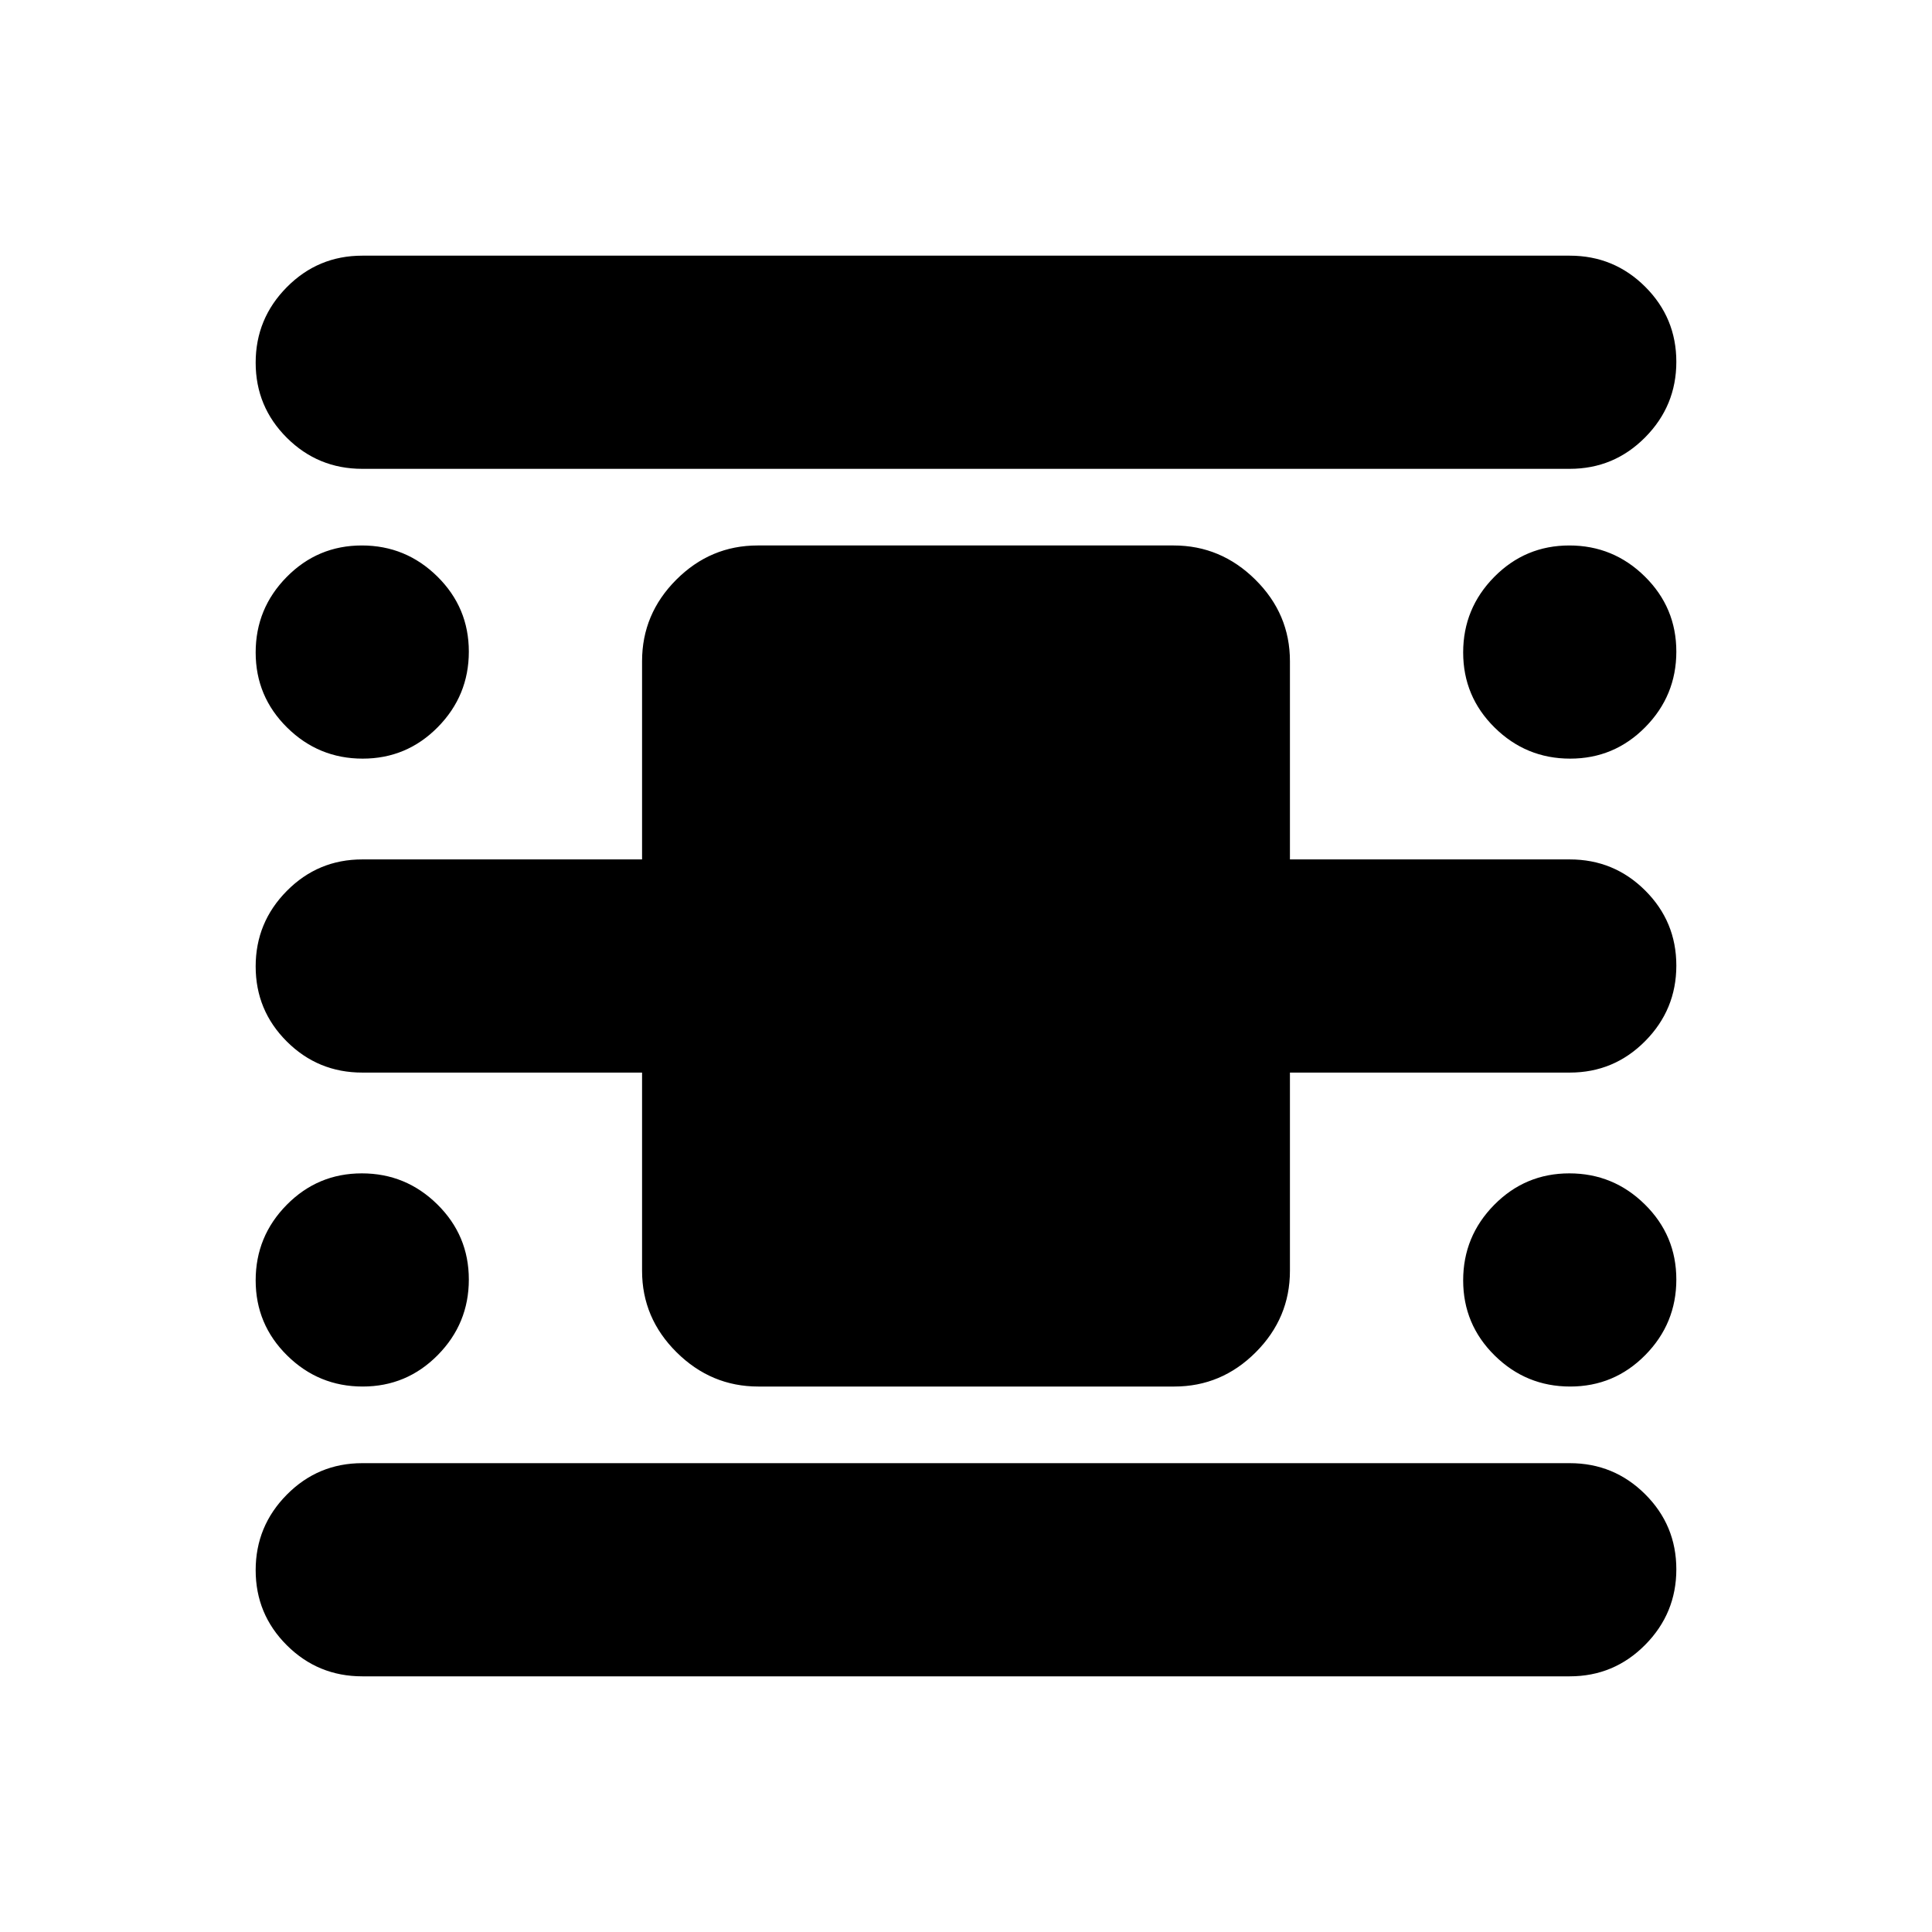 <svg xmlns="http://www.w3.org/2000/svg" height="20" viewBox="0 -960 960 960" width="20"><path d="M180-127.04q-21.98 0-37.47-15.43-15.49-15.43-15.49-37.32t15.49-37.53q15.49-15.64 37.47-15.64h600q21.98 0 37.47 15.43 15.49 15.43 15.49 37.32t-15.49 37.53q-15.49 15.64-37.47 15.64H180Zm0-600q-21.98 0-37.47-15.43-15.49-15.43-15.49-37.32t15.49-37.53q15.49-15.64 37.47-15.64h600q21.98 0 37.47 15.43 15.49 15.43 15.49 37.32t-15.49 37.53q-15.49 15.64-37.47 15.64H180Zm196.8 456q-23.44 0-40.6-17.01t-17.16-40.47v-98.52H180q-21.98 0-37.47-15.43-15.49-15.43-15.49-37.32t15.49-37.53q15.49-15.64 37.47-15.64h139.04v-98.52q0-23.46 17-40.47 16.99-17.01 40.44-17.01H583.2q23.44 0 40.6 17.01t17.16 40.47v98.52H780q21.98 0 37.47 15.43 15.49 15.43 15.49 37.32t-15.49 37.53q-15.49 15.64-37.47 15.64H640.96v98.52q0 23.46-17 40.47-16.99 17.01-40.44 17.01H376.8Zm-196.59-312q-21.89 0-37.53-15.43t-15.64-37.32q0-21.89 15.43-37.53t37.32-15.64q21.89 0 37.53 15.43t15.64 37.32q0 21.89-15.43 37.53t-37.32 15.64Zm0 312q-21.89 0-37.53-15.43t-15.64-37.32q0-21.89 15.43-37.53t37.32-15.64q21.89 0 37.53 15.43t15.64 37.32q0 21.89-15.43 37.53t-37.32 15.64Zm600 0q-21.89 0-37.53-15.43t-15.64-37.32q0-21.89 15.43-37.53t37.32-15.64q21.89 0 37.53 15.43t15.64 37.32q0 21.89-15.43 37.53t-37.32 15.64Zm0-312q-21.89 0-37.53-15.43t-15.64-37.32q0-21.89 15.43-37.53t37.32-15.64q21.89 0 37.53 15.43t15.64 37.32q0 21.89-15.43 37.53t-37.32 15.64Z"/></svg>